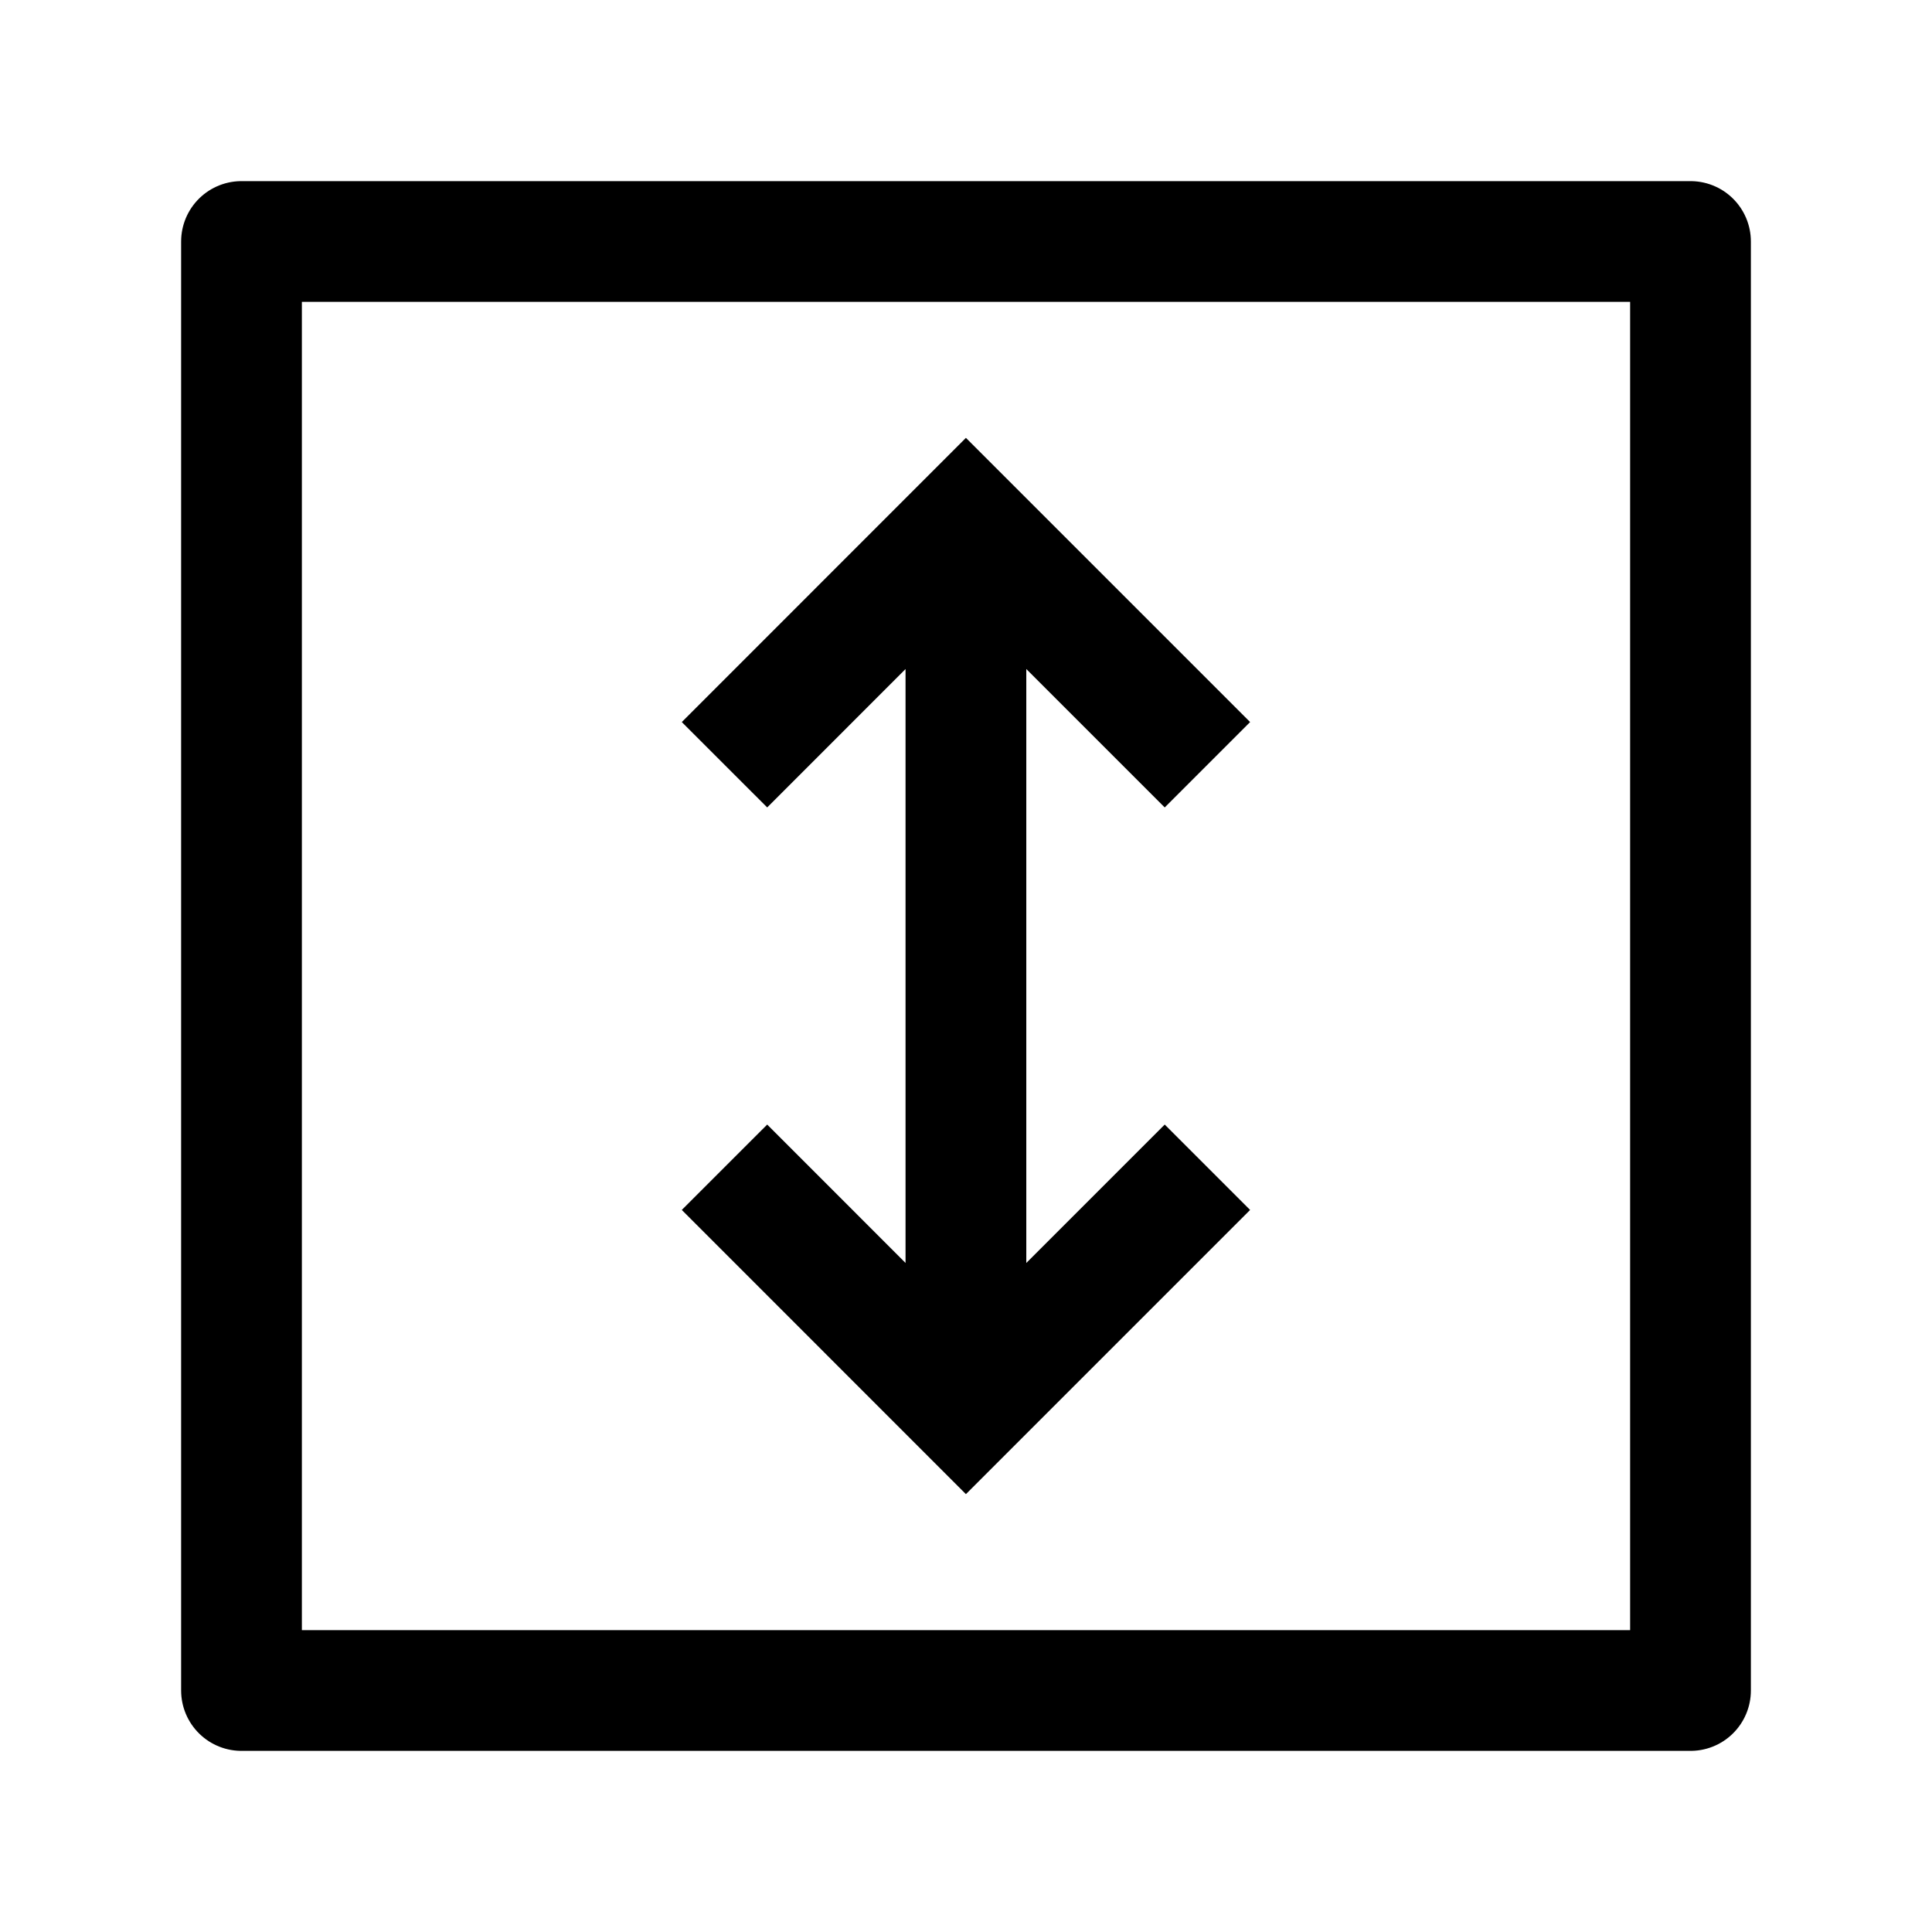 <svg width="24" height="24" viewBox="0 0 24 24" fill="none" xmlns="http://www.w3.org/2000/svg">
    <path d="M21 3V21H3V3H21Z" stroke="currentColor" stroke-width="1.5" stroke-linejoin="round"/>
    <path d="M9 9.5L11.999 6.5L14.999 9.5M9 14.5L11.999 17.5L14.999 14.5M11.999 6.724V17.231" stroke="currentColor" stroke-width="1.5"/>
</svg>

